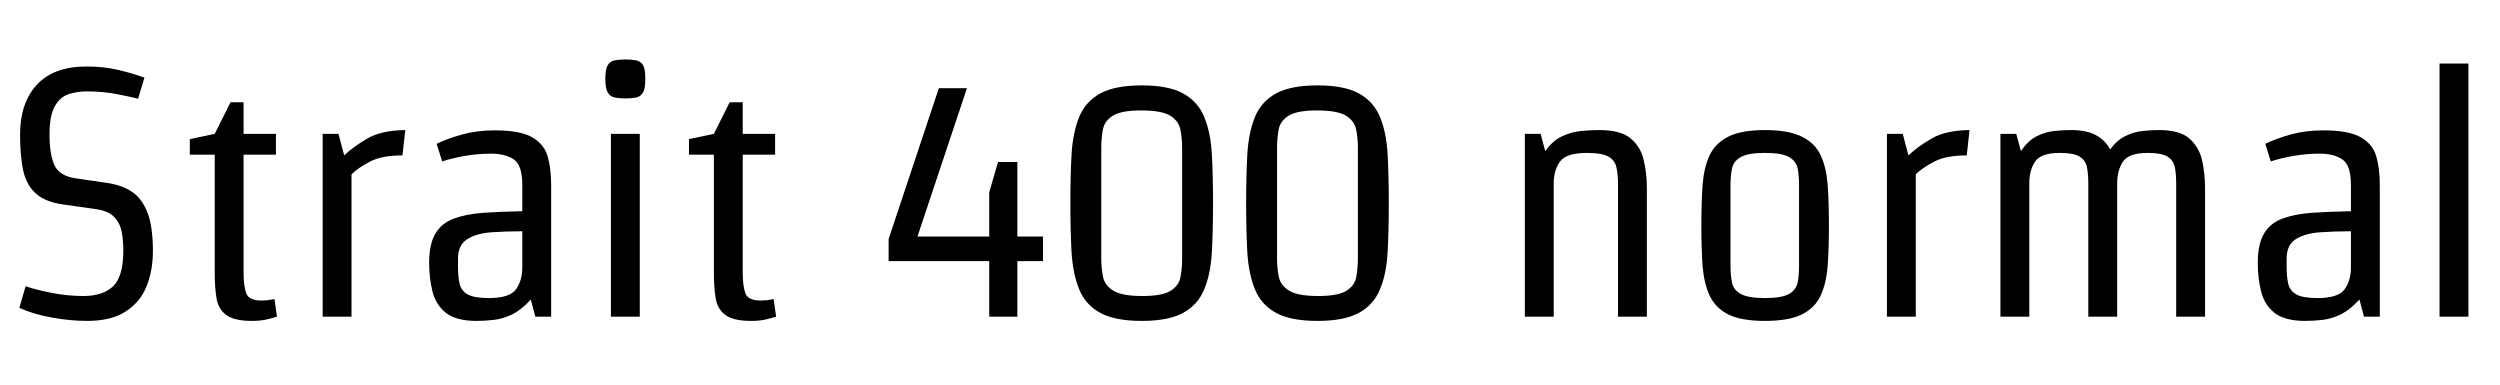 <svg xmlns="http://www.w3.org/2000/svg" xmlns:xlink="http://www.w3.org/1999/xlink" width="170.688" height="26.28"><path fill="black" d="M5.95 21.91L5.95 21.91Q4.78 21.91 3.54 21.68Q2.30 21.46 1.32 21.02L1.32 21.02L1.75 19.54Q2.42 19.78 3.50 19.99Q4.58 20.21 5.69 20.21L5.69 20.21Q7.03 20.21 7.73 19.54Q8.42 18.86 8.42 17.11L8.42 17.11Q8.42 16.49 8.32 15.88Q8.21 15.26 7.81 14.83Q7.42 14.40 6.55 14.28L6.55 14.28L4.18 13.94Q3 13.75 2.39 13.16Q1.78 12.58 1.57 11.58Q1.37 10.58 1.37 9.19L1.37 9.19Q1.37 7.03 2.52 5.78Q3.67 4.54 5.90 4.54L5.90 4.54Q7.10 4.54 8.10 4.78Q9.10 5.02 9.86 5.30L9.86 5.30L9.43 6.74Q8.98 6.62 8.00 6.43Q7.03 6.24 5.93 6.24L5.93 6.24Q5.26 6.24 4.68 6.43Q4.10 6.62 3.74 7.26Q3.38 7.90 3.38 9.19L3.38 9.19Q3.38 10.51 3.71 11.26Q4.03 12.00 5.14 12.17L5.14 12.17L7.39 12.50Q8.35 12.65 9.02 13.10Q9.70 13.56 10.07 14.52Q10.44 15.48 10.44 17.14L10.44 17.14Q10.44 18.46 10.01 19.54Q9.58 20.62 8.59 21.26Q7.61 21.91 5.95 21.91ZM14.66 9.14L15.74 6.98L16.63 6.98L16.63 9.14L18.84 9.14L18.84 10.56L16.63 10.56L16.63 18.62Q16.63 19.51 16.81 20.02Q16.99 20.52 17.86 20.52L17.86 20.52Q18.05 20.52 18.26 20.50Q18.48 20.47 18.74 20.42L18.74 20.42L18.91 21.62Q18.53 21.74 18.12 21.83Q17.71 21.91 17.21 21.91L17.21 21.91Q15.98 21.91 15.44 21.50Q14.90 21.10 14.78 20.35Q14.66 19.61 14.66 18.62L14.66 18.62L14.66 10.56L12.96 10.56L12.96 9.50L14.66 9.14ZM24 11.90L24 21.62L22.03 21.62L22.03 9.14L23.11 9.14L23.50 10.61Q24.10 10.03 25.06 9.47Q26.02 8.90 27.67 8.88L27.67 8.88L27.48 10.61Q26.06 10.61 25.25 11.04Q24.43 11.47 24 11.90L24 11.90ZM37.63 21.62L36.55 21.62L36.24 20.45Q35.62 21.14 34.98 21.46Q34.34 21.77 33.72 21.84Q33.10 21.91 32.54 21.91L32.54 21.91Q31.13 21.91 30.43 21.35Q29.74 20.78 29.52 19.87Q29.30 18.96 29.30 17.95L29.30 17.95Q29.30 16.68 29.72 15.96Q30.14 15.24 30.97 14.93Q31.80 14.62 32.98 14.53Q34.15 14.45 35.66 14.42L35.66 14.42L35.66 12.62Q35.66 11.28 35.08 10.88Q34.49 10.49 33.53 10.49L33.53 10.49Q32.66 10.49 31.76 10.64Q30.86 10.80 30.19 11.02L30.19 11.02L29.81 9.82Q30.55 9.46 31.56 9.18Q32.57 8.90 33.77 8.90L33.77 8.90Q35.50 8.90 36.31 9.36Q37.13 9.82 37.38 10.64Q37.63 11.47 37.63 12.62L37.63 12.62L37.63 21.62ZM35.66 18.26L35.66 18.26L35.66 15.79Q34.54 15.79 33.53 15.86Q32.52 15.94 31.90 16.33Q31.27 16.73 31.27 17.66L31.27 17.66L31.27 18.22Q31.27 18.89 31.38 19.37Q31.49 19.85 31.93 20.10Q32.38 20.35 33.38 20.35L33.38 20.35Q34.80 20.35 35.23 19.75Q35.66 19.15 35.66 18.26ZM41.71 9.14L43.68 9.14L43.68 21.62L41.71 21.62L41.71 9.14ZM42.70 4.06L42.70 4.06Q43.13 4.06 43.43 4.12Q43.73 4.18 43.90 4.44Q44.06 4.70 44.06 5.38L44.06 5.38Q44.06 6.05 43.90 6.32Q43.73 6.60 43.43 6.66Q43.13 6.72 42.70 6.72L42.70 6.72Q42.29 6.72 41.98 6.66Q41.66 6.60 41.50 6.32Q41.33 6.05 41.33 5.38L41.33 5.38Q41.33 4.70 41.50 4.44Q41.66 4.18 41.98 4.12Q42.29 4.06 42.70 4.06ZM48.74 9.14L49.82 6.98L50.71 6.98L50.71 9.14L52.92 9.14L52.92 10.56L50.71 10.56L50.71 18.62Q50.71 19.51 50.89 20.02Q51.07 20.52 51.94 20.52L51.94 20.52Q52.13 20.52 52.34 20.50Q52.56 20.47 52.82 20.42L52.82 20.42L52.99 21.62Q52.61 21.74 52.20 21.83Q51.79 21.91 51.29 21.91L51.29 21.91Q50.06 21.91 49.52 21.50Q48.98 21.10 48.86 20.35Q48.74 19.61 48.74 18.62L48.74 18.62L48.74 10.56L47.04 10.56L47.04 9.50L48.74 9.14ZM68.14 11.06L69.46 11.06L69.46 16.15L71.21 16.15L71.21 17.83L69.46 17.83L69.46 21.62L67.54 21.62L67.54 17.83L60.67 17.83L60.67 16.32L64.10 6.02L66.02 6.02L62.64 16.15L67.54 16.15L67.54 13.13L68.14 11.06ZM82.82 13.87L82.82 13.87Q82.82 15.72 82.74 17.21Q82.66 18.70 82.22 19.75Q81.79 20.81 80.78 21.36Q79.78 21.91 77.95 21.91L77.95 21.91Q76.13 21.91 75.12 21.36Q74.11 20.81 73.68 19.75Q73.25 18.70 73.16 17.21Q73.08 15.72 73.08 13.87L73.08 13.87Q73.08 12.02 73.16 10.54Q73.25 9.05 73.68 7.99Q74.11 6.94 75.12 6.38Q76.13 5.83 77.95 5.83L77.95 5.83Q79.78 5.83 80.78 6.38Q81.79 6.94 82.22 7.99Q82.66 9.05 82.74 10.54Q82.82 12.02 82.82 13.87ZM80.71 17.64L80.71 17.64L80.71 10.10Q80.71 9.43 80.59 8.84Q80.47 8.26 79.90 7.90Q79.32 7.54 77.90 7.54L77.90 7.54Q76.56 7.54 75.98 7.90Q75.41 8.26 75.30 8.84Q75.19 9.43 75.19 10.10L75.19 10.10L75.19 17.64Q75.19 18.31 75.31 18.90Q75.43 19.49 76.02 19.85Q76.61 20.21 78 20.21L78 20.21Q79.37 20.21 79.93 19.85Q80.50 19.49 80.60 18.90Q80.71 18.31 80.71 17.64ZM94.82 13.87L94.82 13.87Q94.82 15.72 94.74 17.21Q94.66 18.70 94.22 19.75Q93.79 20.81 92.78 21.36Q91.78 21.91 89.95 21.91L89.95 21.91Q88.13 21.91 87.12 21.36Q86.11 20.81 85.68 19.75Q85.25 18.70 85.16 17.21Q85.08 15.72 85.08 13.87L85.08 13.87Q85.08 12.02 85.16 10.54Q85.25 9.05 85.68 7.99Q86.11 6.94 87.12 6.38Q88.13 5.83 89.95 5.83L89.95 5.83Q91.78 5.83 92.78 6.38Q93.79 6.94 94.22 7.99Q94.66 9.05 94.74 10.54Q94.82 12.02 94.82 13.87ZM92.71 17.64L92.71 17.64L92.71 10.10Q92.71 9.43 92.59 8.84Q92.47 8.26 91.90 7.90Q91.32 7.54 89.90 7.54L89.90 7.54Q88.56 7.54 87.98 7.90Q87.41 8.26 87.30 8.84Q87.19 9.43 87.19 10.10L87.19 10.10L87.19 17.64Q87.19 18.31 87.31 18.90Q87.43 19.49 88.02 19.85Q88.61 20.21 90 20.21L90 20.21Q91.37 20.21 91.93 19.85Q92.50 19.49 92.60 18.90Q92.71 18.31 92.71 17.64ZM112.44 12.84L112.44 21.62L110.47 21.62L110.47 12.58Q110.47 11.90 110.36 11.42Q110.26 10.94 109.81 10.69Q109.37 10.44 108.36 10.44L108.36 10.44Q106.94 10.44 106.51 11.03Q106.08 11.62 106.08 12.53L106.08 12.53L106.08 21.62L104.11 21.62L104.11 9.14L105.19 9.14L105.50 10.32Q106.01 9.60 106.66 9.30Q107.30 9.00 107.98 8.94Q108.65 8.88 109.20 8.88L109.20 8.88Q110.64 8.88 111.32 9.44Q112.01 10.01 112.22 10.91Q112.44 11.81 112.44 12.84L112.44 12.84ZM120.50 21.91L120.50 21.91Q118.87 21.91 117.98 21.46Q117.10 21 116.71 20.15Q116.33 19.30 116.24 18.10Q116.16 16.90 116.16 15.38L116.16 15.38Q116.16 13.87 116.24 12.67Q116.33 11.47 116.71 10.63Q117.10 9.79 117.98 9.34Q118.87 8.88 120.50 8.88L120.50 8.88Q122.14 8.88 123.04 9.34Q123.94 9.79 124.32 10.63Q124.70 11.47 124.79 12.67Q124.87 13.87 124.87 15.38L124.87 15.38Q124.87 16.90 124.79 18.10Q124.70 19.30 124.32 20.15Q123.94 21 123.04 21.46Q122.14 21.91 120.50 21.91ZM122.83 18.14L122.83 18.14L122.83 12.65Q122.83 12.02 122.74 11.52Q122.64 11.02 122.16 10.73Q121.68 10.44 120.50 10.44L120.50 10.44Q119.33 10.44 118.84 10.73Q118.34 11.02 118.25 11.52Q118.15 12.02 118.15 12.65L118.15 12.65L118.15 18.14Q118.15 18.77 118.25 19.27Q118.34 19.78 118.84 20.06Q119.33 20.35 120.50 20.35L120.50 20.35Q121.68 20.35 122.16 20.06Q122.64 19.78 122.74 19.27Q122.83 18.77 122.83 18.14ZM130.80 11.90L130.80 21.62L128.83 21.62L128.83 9.14L129.91 9.14L130.30 10.61Q130.90 10.03 131.86 9.47Q132.82 8.90 134.47 8.88L134.47 8.88L134.28 10.61Q132.86 10.61 132.05 11.04Q131.23 11.47 130.80 11.90L130.80 11.90ZM150.55 12.84L150.55 21.62L148.58 21.62L148.58 12.58Q148.58 11.90 148.49 11.42Q148.39 10.94 147.98 10.69Q147.58 10.44 146.64 10.44L146.64 10.44Q145.34 10.44 144.95 11.03Q144.55 11.62 144.55 12.53L144.55 12.53L144.55 21.62L142.58 21.62L142.58 12.58Q142.58 11.90 142.49 11.42Q142.39 10.94 141.98 10.69Q141.58 10.44 140.64 10.44L140.64 10.44Q139.34 10.44 138.95 11.03Q138.55 11.62 138.55 12.53L138.55 12.53L138.55 21.62L136.58 21.62L136.58 9.14L137.66 9.14L137.98 10.32Q138.46 9.60 139.06 9.30Q139.66 9.00 140.28 8.94Q140.90 8.88 141.41 8.88L141.41 8.88Q142.49 8.88 143.12 9.24Q143.76 9.60 144.07 10.20L144.07 10.20Q144.55 9.55 145.13 9.28Q145.70 9.00 146.30 8.94Q146.90 8.88 147.41 8.88L147.41 8.88Q148.80 8.88 149.46 9.44Q150.12 10.01 150.34 10.91Q150.55 11.81 150.55 12.84L150.55 12.84ZM162.48 21.62L161.40 21.62L161.09 20.45Q160.46 21.14 159.83 21.46Q159.19 21.77 158.57 21.84Q157.94 21.91 157.39 21.91L157.39 21.91Q155.98 21.91 155.28 21.35Q154.58 20.78 154.37 19.87Q154.15 18.96 154.15 17.95L154.15 17.95Q154.15 16.68 154.57 15.96Q154.99 15.24 155.82 14.93Q156.65 14.62 157.82 14.53Q159 14.45 160.51 14.42L160.51 14.42L160.51 12.62Q160.51 11.28 159.92 10.88Q159.34 10.49 158.38 10.49L158.38 10.49Q157.51 10.49 156.61 10.64Q155.71 10.80 155.04 11.02L155.04 11.02L154.66 9.82Q155.40 9.46 156.41 9.18Q157.42 8.90 158.62 8.90L158.62 8.90Q160.34 8.90 161.16 9.36Q161.98 9.82 162.23 10.64Q162.48 11.47 162.48 12.62L162.48 12.62L162.48 21.62ZM160.51 18.26L160.51 18.26L160.51 15.79Q159.38 15.79 158.38 15.86Q157.37 15.94 156.74 16.33Q156.12 16.73 156.12 17.66L156.12 17.66L156.12 18.22Q156.12 18.89 156.23 19.37Q156.34 19.85 156.78 20.10Q157.22 20.35 158.23 20.35L158.23 20.35Q159.65 20.35 160.08 19.75Q160.51 19.15 160.51 18.26ZM168.53 21.62L166.56 21.62L166.56 4.34L168.53 4.34L168.53 21.62Z"/></svg>